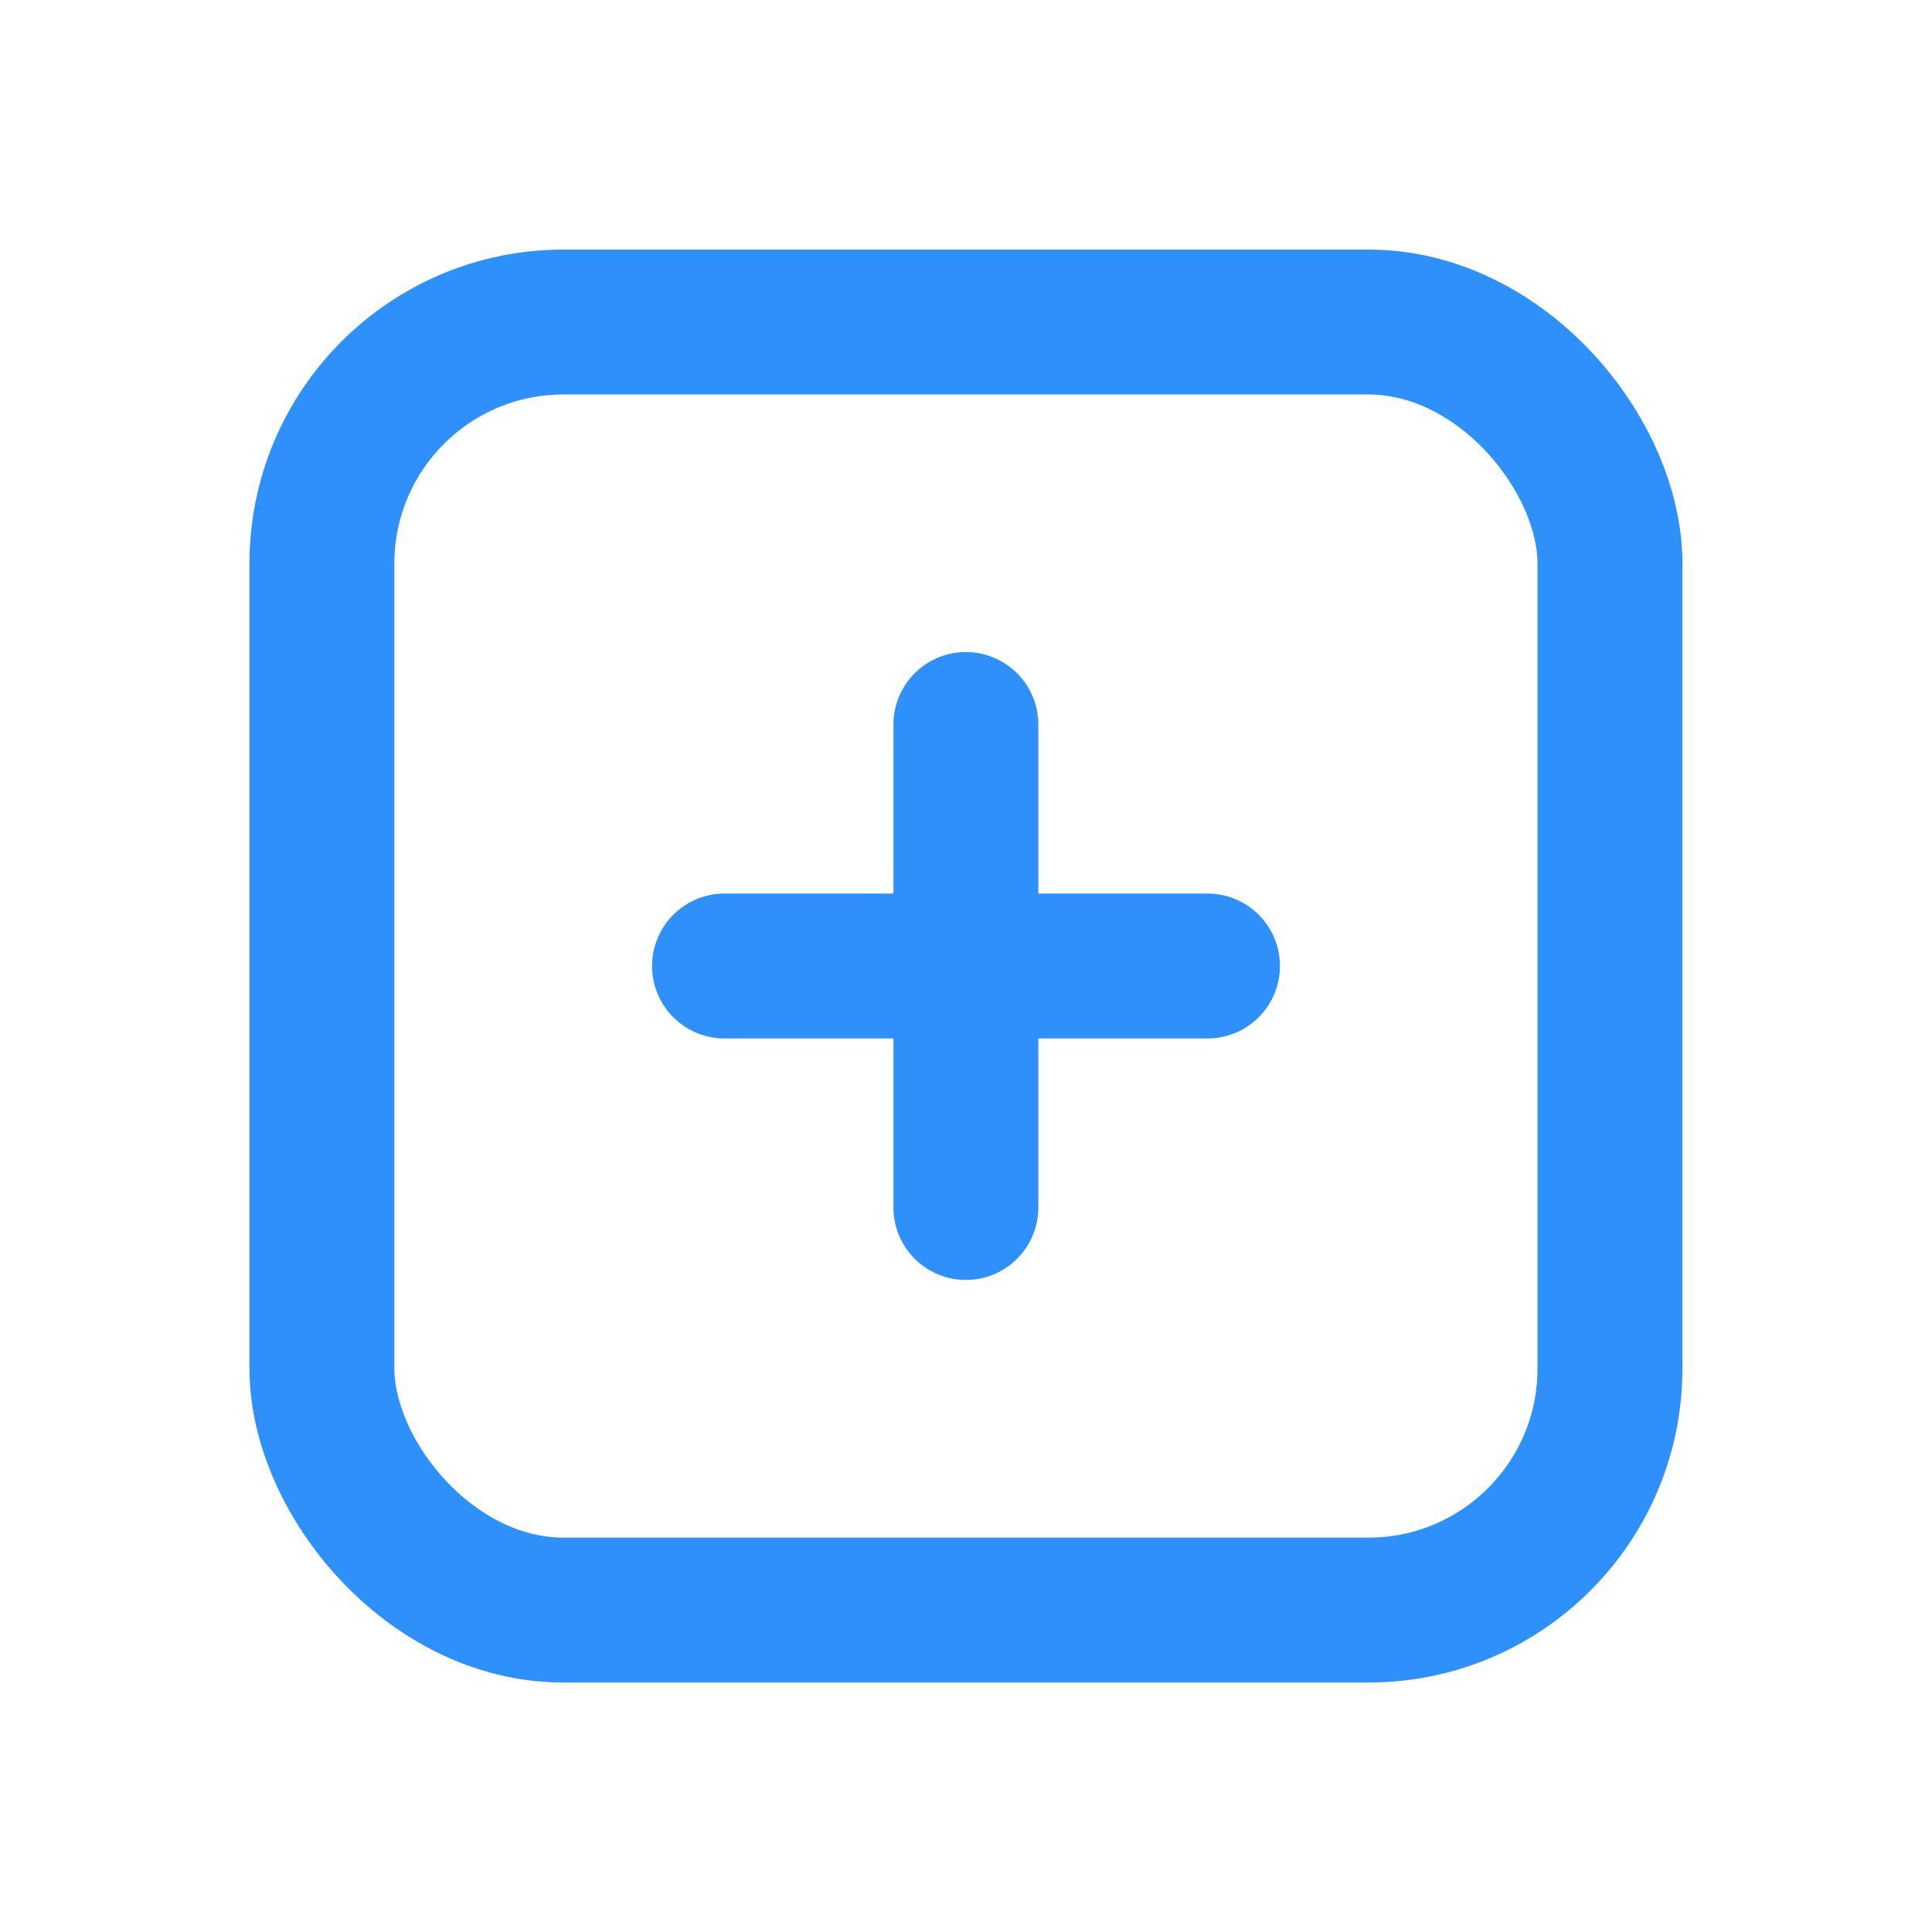 <svg width="16" height="16" viewBox="0 0 16 16" fill="none" xmlns="http://www.w3.org/2000/svg">
    <rect x="2.666" y="2.667" width="10.667" height="10.667" rx="2" stroke="#2E90FA" stroke-width="1.2" stroke-linecap="round" stroke-linejoin="round"/>
    <path d="M6 8H10" stroke="#2E90FA" stroke-width="1.2" stroke-linecap="round" stroke-linejoin="round"/>
    <path d="M7.999 6V10" stroke="#2E90FA" stroke-width="1.2" stroke-linecap="round" stroke-linejoin="round"/>
</svg>
